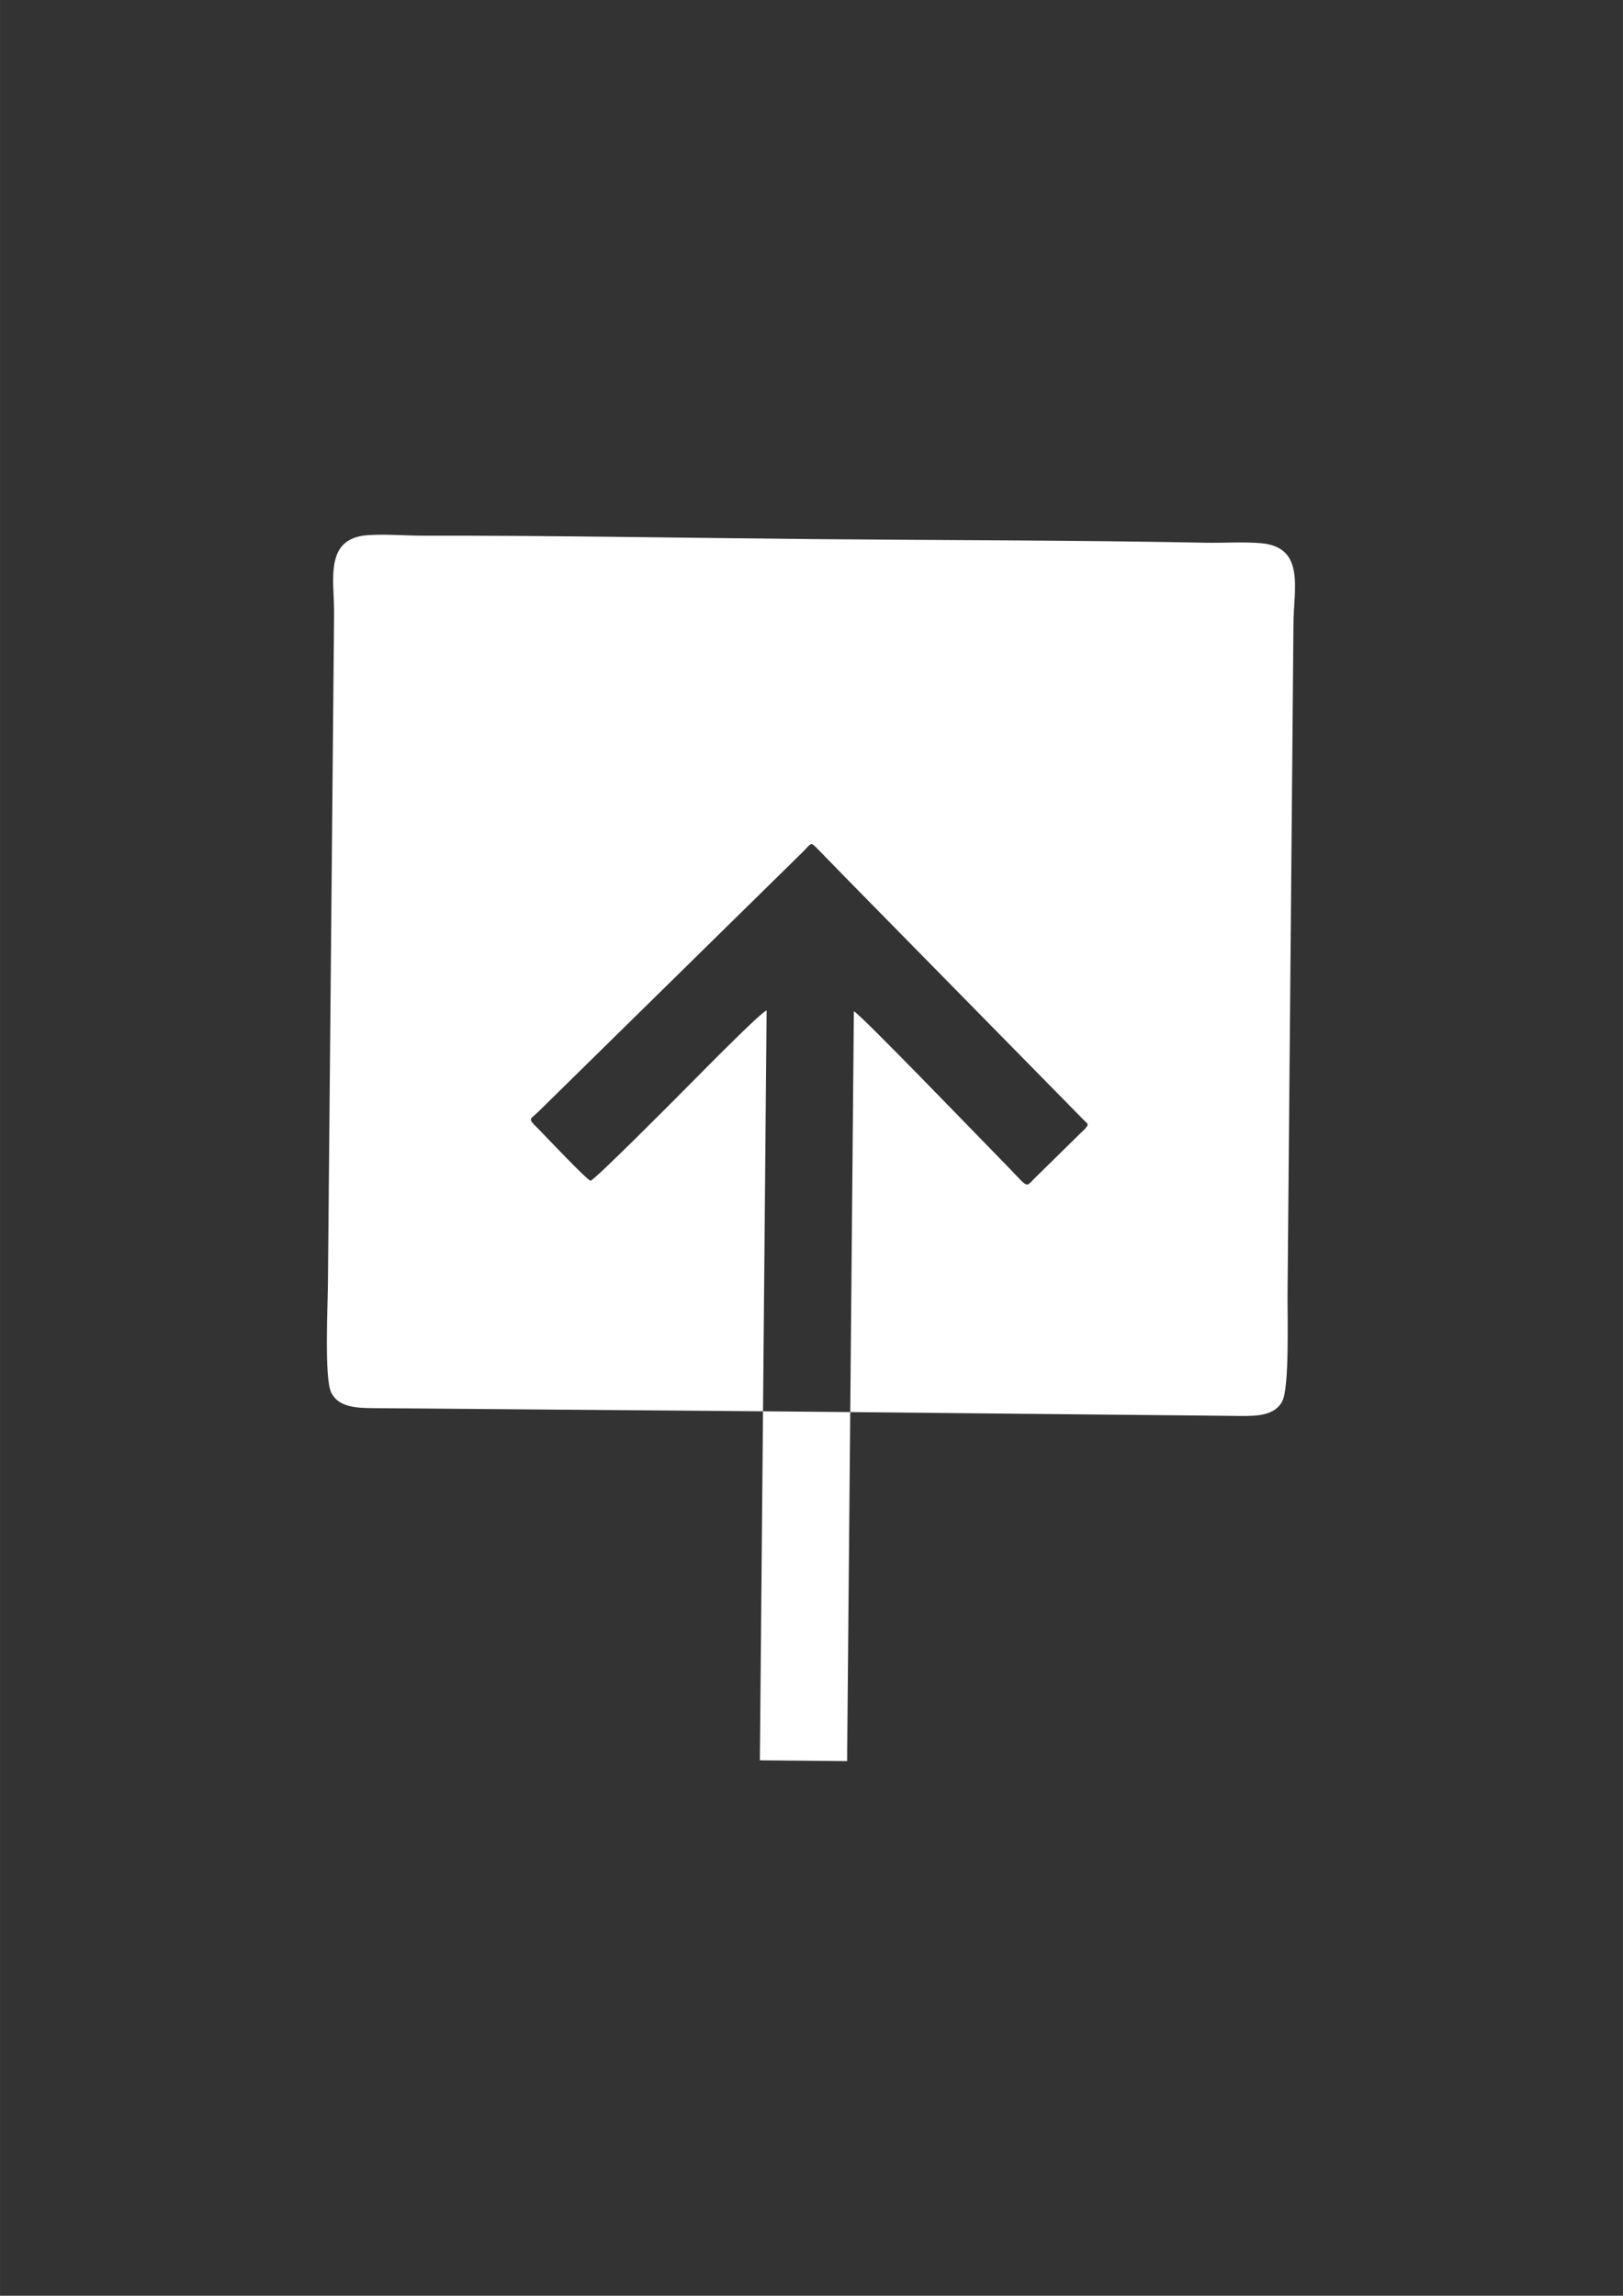 <?xml version="1.0" encoding="UTF-8"?>
<!DOCTYPE svg PUBLIC "-//W3C//DTD SVG 1.1//EN" "http://www.w3.org/Graphics/SVG/1.1/DTD/svg11.dtd">
<!-- Creator: CorelDRAW 2021 (64-Bit) -->
<svg xmlns="http://www.w3.org/2000/svg" xml:space="preserve" width="8.268in" height="11.693in" version="1.1" style="shape-rendering:geometricPrecision; text-rendering:geometricPrecision; image-rendering:optimizeQuality; fill-rule:evenodd; clip-rule:evenodd"
viewBox="0 0 8267.72 11692.91"
 xmlns:xlink="http://www.w3.org/1999/xlink"
 xmlns:xodm="http://www.corel.com/coreldraw/odm/2003">
 <rect x="0" y="0" width="8267.72" height="11692.91" fill="#333333" stroke="none"/>
 <defs>
  <style type="text/css">
   <![CDATA[
    .fil0 {fill:white}
   ]]>
  </style>
 </defs>
 <g id="Layer_x0020_1">
  <g id="_2894448415152">
   <path class="fil0" d="M3886.84 7188.15l18.39 -2041.59c-38.65,14.62 -386.37,372.59 -448.37,433.48 -7.52,7.38 -430.46,433.67 -448.37,433.48 -16.72,-0.17 -240.88,-238.7 -268.47,-266.29 -3.37,-3.37 -13.96,-13.42 -17.48,-17.25 -32.42,-35.34 -18.84,-29.91 21.75,-69.55l1341.78 -1317.83c48.02,-47.22 40.68,-56.73 73.61,-24.09l154.37 158.11c58.5,59.57 116.91,119.04 175.48,178.68l1029.14 1047.17c24.5,24.34 30.93,21.38 6.39,49.22 -4.64,5.27 -15.63,15.06 -21.22,20.45l-231.22 227.09c-52.42,52.42 -29.04,54.53 -152.17,-70.84 -124.71,-126.98 -739.35,-765.26 -770.81,-777.81l-18.39 2041.59 1994.75 19.76c73.65,0.29 169.27,-0.76 206.88,-76.69 36.31,-73.3 25.15,-442.36 26.13,-548.04l30.12 -3415.88c1.48,-170.82 59.83,-383.95 -162.87,-404.42 -89.44,-8.22 -192.76,-0.87 -284.6,-2.69 -652.07,-12.87 -1338.85,-12.44 -1992.59,-18.33 -653.74,-5.89 -1340.4,-18.69 -1992.59,-17.57 -91.86,0.16 -195.03,-9.06 -284.6,-2.44 -223.03,16.45 -168.53,230.6 -170.13,401.42l-31.42 3415.87c-0.93,105.68 -18.73,474.47 16.25,548.42 36.24,76.59 131.82,79.36 205.46,80.4l1994.79 16.18z"/>
   <polygon class="fil0" points="4331.26,7192.15 3886.84,7188.15 3870.83,8965.85 4315.25,8969.85 "/>
  </g>
 </g>
</svg>
